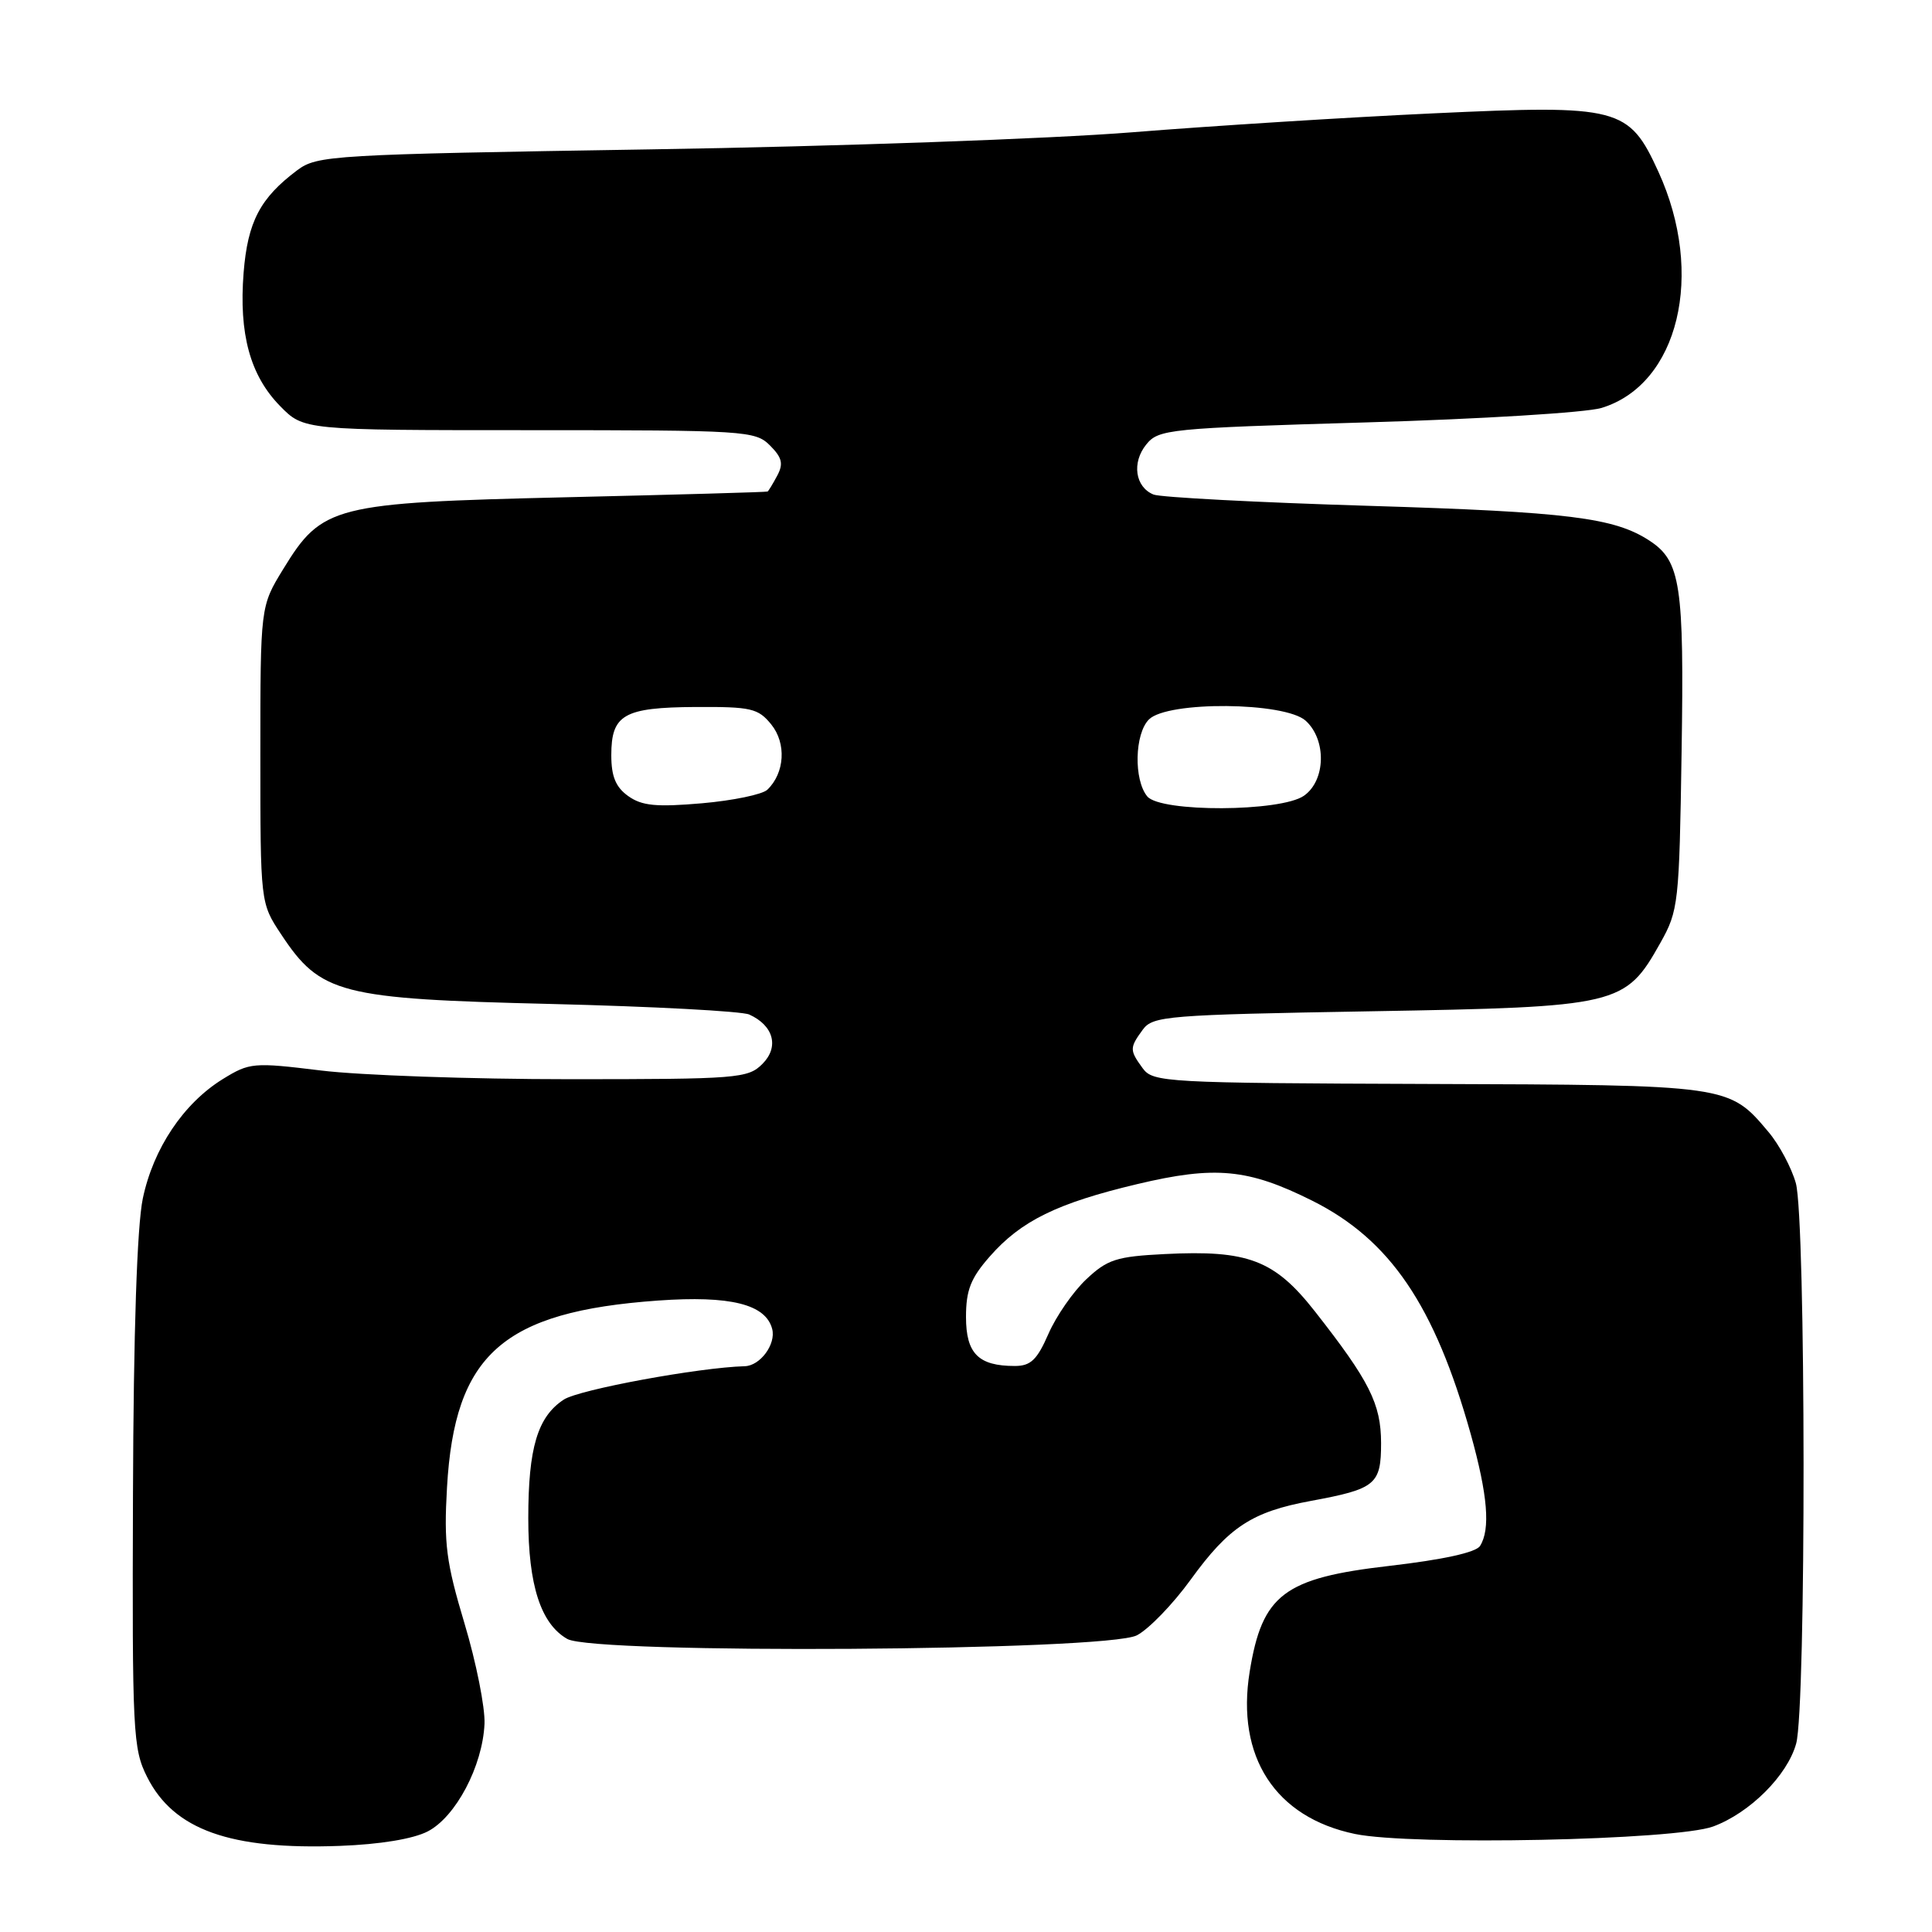 <?xml version="1.0" encoding="UTF-8" standalone="no"?>
<!DOCTYPE svg PUBLIC "-//W3C//DTD SVG 1.1//EN" "http://www.w3.org/Graphics/SVG/1.1/DTD/svg11.dtd" >
<svg xmlns="http://www.w3.org/2000/svg" xmlns:xlink="http://www.w3.org/1999/xlink" version="1.1" viewBox="0 0 256 256">
 <g >
 <path fill="currentColor"
d=" M 56.68 242.67 C 60.40 240.74 63.95 234.01 64.20 228.41 C 64.29 226.26 63.10 220.28 61.55 215.12 C 59.12 207.01 58.80 204.58 59.23 197.09 C 60.24 179.45 66.61 173.80 87.19 172.33 C 96.77 171.65 101.46 172.81 102.32 176.10 C 102.84 178.11 100.73 180.98 98.68 181.03 C 92.60 181.20 76.75 184.12 74.71 185.45 C 71.23 187.73 70.00 191.84 70.00 201.18 C 70.00 210.05 71.66 215.17 75.17 217.17 C 78.75 219.21 146.60 218.78 150.64 216.69 C 152.22 215.87 155.43 212.55 157.78 209.30 C 162.84 202.32 165.89 200.32 173.69 198.88 C 182.29 197.29 183.00 196.71 183.00 191.21 C 182.99 186.02 181.47 182.99 174.22 173.75 C 168.88 166.95 165.37 165.61 154.33 166.17 C 147.93 166.49 146.73 166.88 143.93 169.52 C 142.19 171.16 139.94 174.41 138.92 176.75 C 137.42 180.19 136.57 181.00 134.47 181.00 C 129.64 181.00 128.00 179.35 128.00 174.50 C 128.00 170.95 128.63 169.35 131.16 166.48 C 135.29 161.77 140.08 159.42 150.69 156.90 C 161.03 154.44 165.39 154.86 173.86 159.09 C 184.19 164.25 190.11 172.97 194.89 190.06 C 197.13 198.10 197.51 202.65 196.11 204.85 C 195.57 205.71 191.17 206.67 184.08 207.49 C 170.12 209.10 167.25 211.27 165.59 221.50 C 163.76 232.78 168.97 240.81 179.54 243.01 C 187.08 244.57 222.03 243.85 227.00 242.02 C 231.85 240.23 236.83 235.27 238.00 231.04 C 239.34 226.25 239.29 161.60 237.96 156.78 C 237.39 154.74 235.76 151.68 234.34 150.00 C 229.08 143.75 229.21 143.76 189.23 143.63 C 154.44 143.51 152.78 143.41 151.42 141.56 C 149.66 139.15 149.66 138.85 151.42 136.44 C 152.75 134.62 154.60 134.47 181.67 134.00 C 214.55 133.43 215.34 133.24 220.00 124.95 C 222.41 120.66 222.51 119.74 222.82 99.63 C 223.17 77.48 222.69 74.34 218.58 71.65 C 213.92 68.59 207.80 67.83 181.50 67.03 C 166.65 66.58 153.76 65.90 152.85 65.53 C 150.41 64.54 149.94 61.29 151.89 58.89 C 153.52 56.88 154.84 56.74 181.05 55.97 C 196.15 55.53 210.16 54.67 212.19 54.06 C 222.43 50.96 225.96 36.32 219.74 22.74 C 215.83 14.20 214.57 13.87 189.92 15.02 C 178.69 15.54 160.72 16.67 150.00 17.53 C 139.28 18.39 110.62 19.41 86.32 19.79 C 43.84 20.47 42.04 20.58 39.38 22.56 C 34.47 26.24 32.82 29.38 32.28 36.13 C 31.64 44.24 33.14 49.74 37.10 53.79 C 40.24 57.00 40.24 57.00 70.12 57.00 C 98.78 57.00 100.08 57.08 102.02 59.02 C 103.63 60.63 103.83 61.45 102.99 63.02 C 102.41 64.11 101.83 65.06 101.71 65.13 C 101.60 65.21 89.58 65.55 75.00 65.89 C 44.14 66.62 42.68 66.99 37.52 75.42 C 34.50 80.35 34.50 80.35 34.50 100.00 C 34.50 119.65 34.50 119.65 37.25 123.80 C 42.47 131.70 45.03 132.36 73.00 133.03 C 86.47 133.36 98.30 133.99 99.28 134.43 C 102.52 135.90 103.27 138.73 101.02 140.98 C 99.11 142.89 97.76 143.00 75.44 143.00 C 62.48 143.00 47.68 142.48 42.55 141.85 C 33.55 140.75 33.08 140.79 29.51 142.99 C 24.31 146.21 20.31 152.18 18.92 158.82 C 18.16 162.48 17.69 176.43 17.62 198.00 C 17.51 229.64 17.61 231.72 19.50 235.47 C 23.02 242.46 30.49 245.13 45.03 244.59 C 50.36 244.39 54.74 243.67 56.68 242.67 Z  M 83.25 105.49 C 81.59 104.31 81.00 102.89 81.00 100.07 C 81.00 94.69 82.64 93.74 92.15 93.68 C 99.53 93.64 100.46 93.85 102.20 96.00 C 104.22 98.50 103.99 102.42 101.68 104.64 C 101.03 105.27 97.12 106.08 93.00 106.44 C 86.97 106.96 85.06 106.78 83.25 105.49 Z  M 152.02 105.53 C 150.21 103.34 150.34 97.23 152.24 95.33 C 154.70 92.87 170.24 93.00 173.01 95.50 C 175.79 98.03 175.67 103.42 172.78 105.44 C 169.71 107.59 153.79 107.66 152.02 105.53 Z "/>
</g>
</svg>